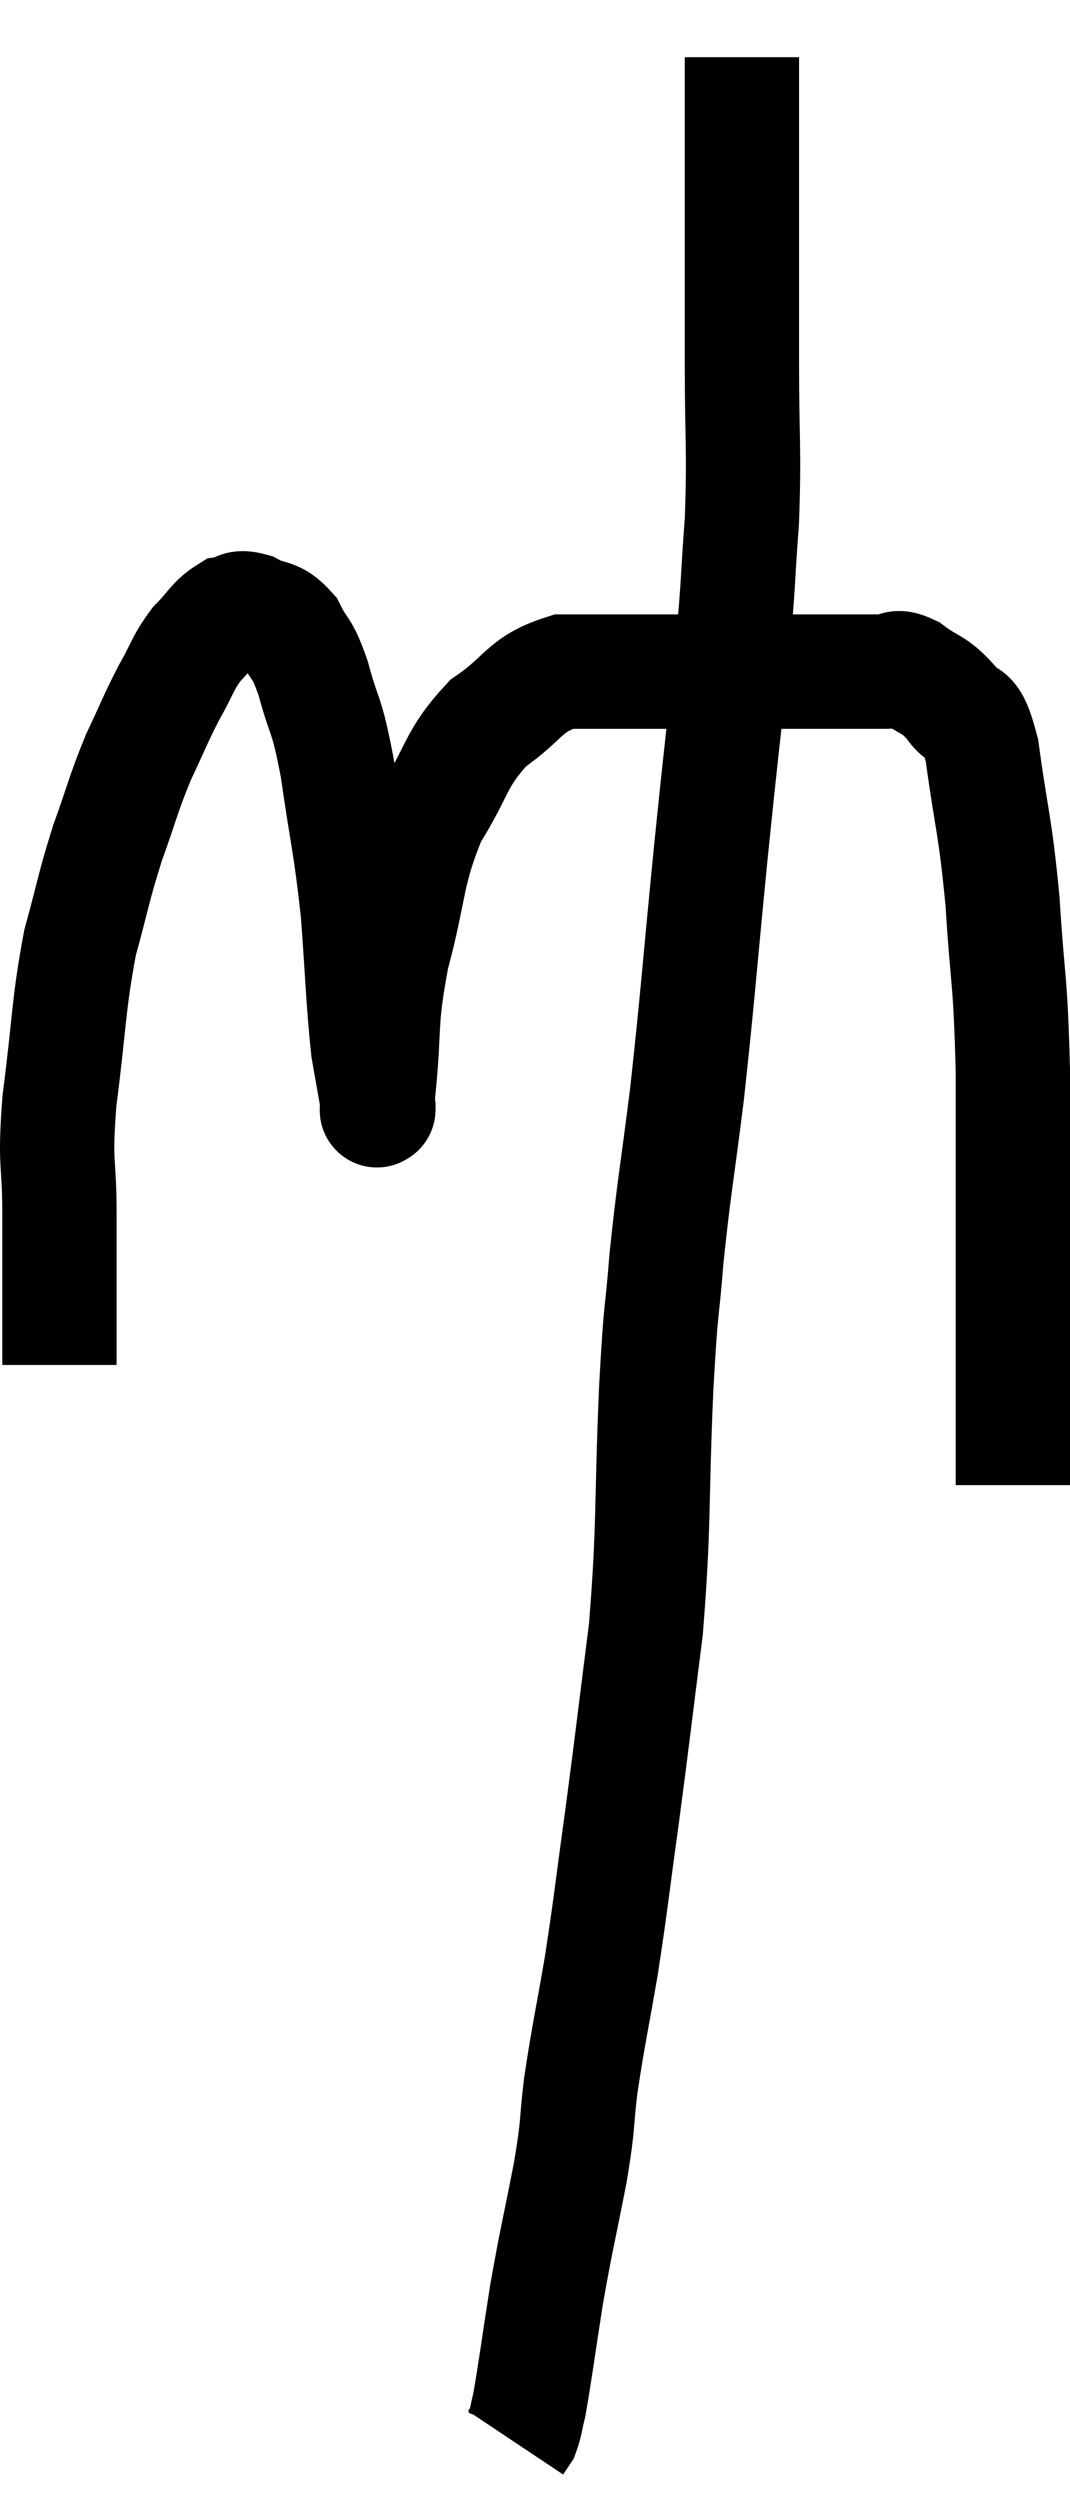 <svg xmlns="http://www.w3.org/2000/svg" viewBox="12.58 3.44 18.72 43.7" width="18.72" height="43.7"><path d="M 13.62 27.3 C 13.62 25.98, 13.62 25.815, 13.62 24.66 C 13.62 23.67, 13.53 23.865, 13.62 22.68 C 13.8 21.3, 13.77 21.045, 13.98 19.92 C 14.22 19.05, 14.205 18.99, 14.46 18.18 C 14.73 17.43, 14.73 17.34, 15 16.68 C 15.27 16.11, 15.285 16.035, 15.54 15.54 C 15.78 15.12, 15.765 15.045, 16.02 14.7 C 16.29 14.43, 16.32 14.31, 16.56 14.16 C 16.77 14.13, 16.71 14.025, 16.98 14.1 C 17.31 14.28, 17.37 14.16, 17.64 14.46 C 17.85 14.88, 17.85 14.7, 18.06 15.3 C 18.27 16.08, 18.285 15.84, 18.48 16.86 C 18.66 18.12, 18.705 18.15, 18.84 19.38 C 18.93 20.58, 18.93 20.925, 19.02 21.78 C 19.11 22.29, 19.155 22.545, 19.2 22.8 C 19.2 22.8, 19.2 22.875, 19.2 22.8 C 19.2 22.65, 19.14 23.16, 19.2 22.5 C 19.32 21.33, 19.215 21.36, 19.44 20.16 C 19.77 18.93, 19.68 18.72, 20.1 17.7 C 20.61 16.89, 20.535 16.71, 21.12 16.08 C 21.78 15.63, 21.735 15.405, 22.44 15.18 C 23.19 15.18, 23.1 15.18, 23.94 15.18 C 24.87 15.18, 25.005 15.18, 25.8 15.18 C 26.46 15.18, 26.55 15.18, 27.12 15.18 C 27.6 15.18, 27.735 15.18, 28.08 15.18 C 28.29 15.18, 28.215 15.045, 28.5 15.18 C 28.86 15.45, 28.905 15.375, 29.22 15.72 C 29.49 16.14, 29.535 15.69, 29.76 16.56 C 29.94 17.88, 29.985 17.805, 30.12 19.2 C 30.21 20.67, 30.255 20.445, 30.3 22.14 C 30.3 24.06, 30.3 24.525, 30.3 25.98 C 30.3 26.97, 30.3 27.15, 30.3 27.96 C 30.3 28.59, 30.3 28.86, 30.3 29.22 L 30.3 29.4" fill="none" stroke="black" stroke-width="2"></path><path d="M 25.56 4.44 C 25.56 5.7, 25.56 5.625, 25.56 6.96 C 25.56 8.37, 25.56 8.385, 25.56 9.78 C 25.56 11.16, 25.605 11.25, 25.56 12.54 C 25.47 13.74, 25.515 13.5, 25.38 14.94 C 25.2 16.62, 25.215 16.395, 25.02 18.3 C 24.81 20.43, 24.795 20.775, 24.6 22.56 C 24.42 24, 24.375 24.15, 24.24 25.44 C 24.15 26.58, 24.15 26.1, 24.06 27.72 C 23.97 29.82, 24.03 30.045, 23.88 31.92 C 23.67 33.57, 23.655 33.75, 23.46 35.22 C 23.28 36.51, 23.28 36.63, 23.1 37.8 C 22.92 38.85, 22.875 39, 22.74 39.9 C 22.65 40.65, 22.71 40.485, 22.56 41.4 C 22.35 42.48, 22.32 42.54, 22.14 43.56 C 21.99 44.52, 21.945 44.88, 21.84 45.48 C 21.78 45.72, 21.78 45.795, 21.72 45.96 L 21.6 46.14" fill="none" stroke="black" stroke-width="2"></path></svg>